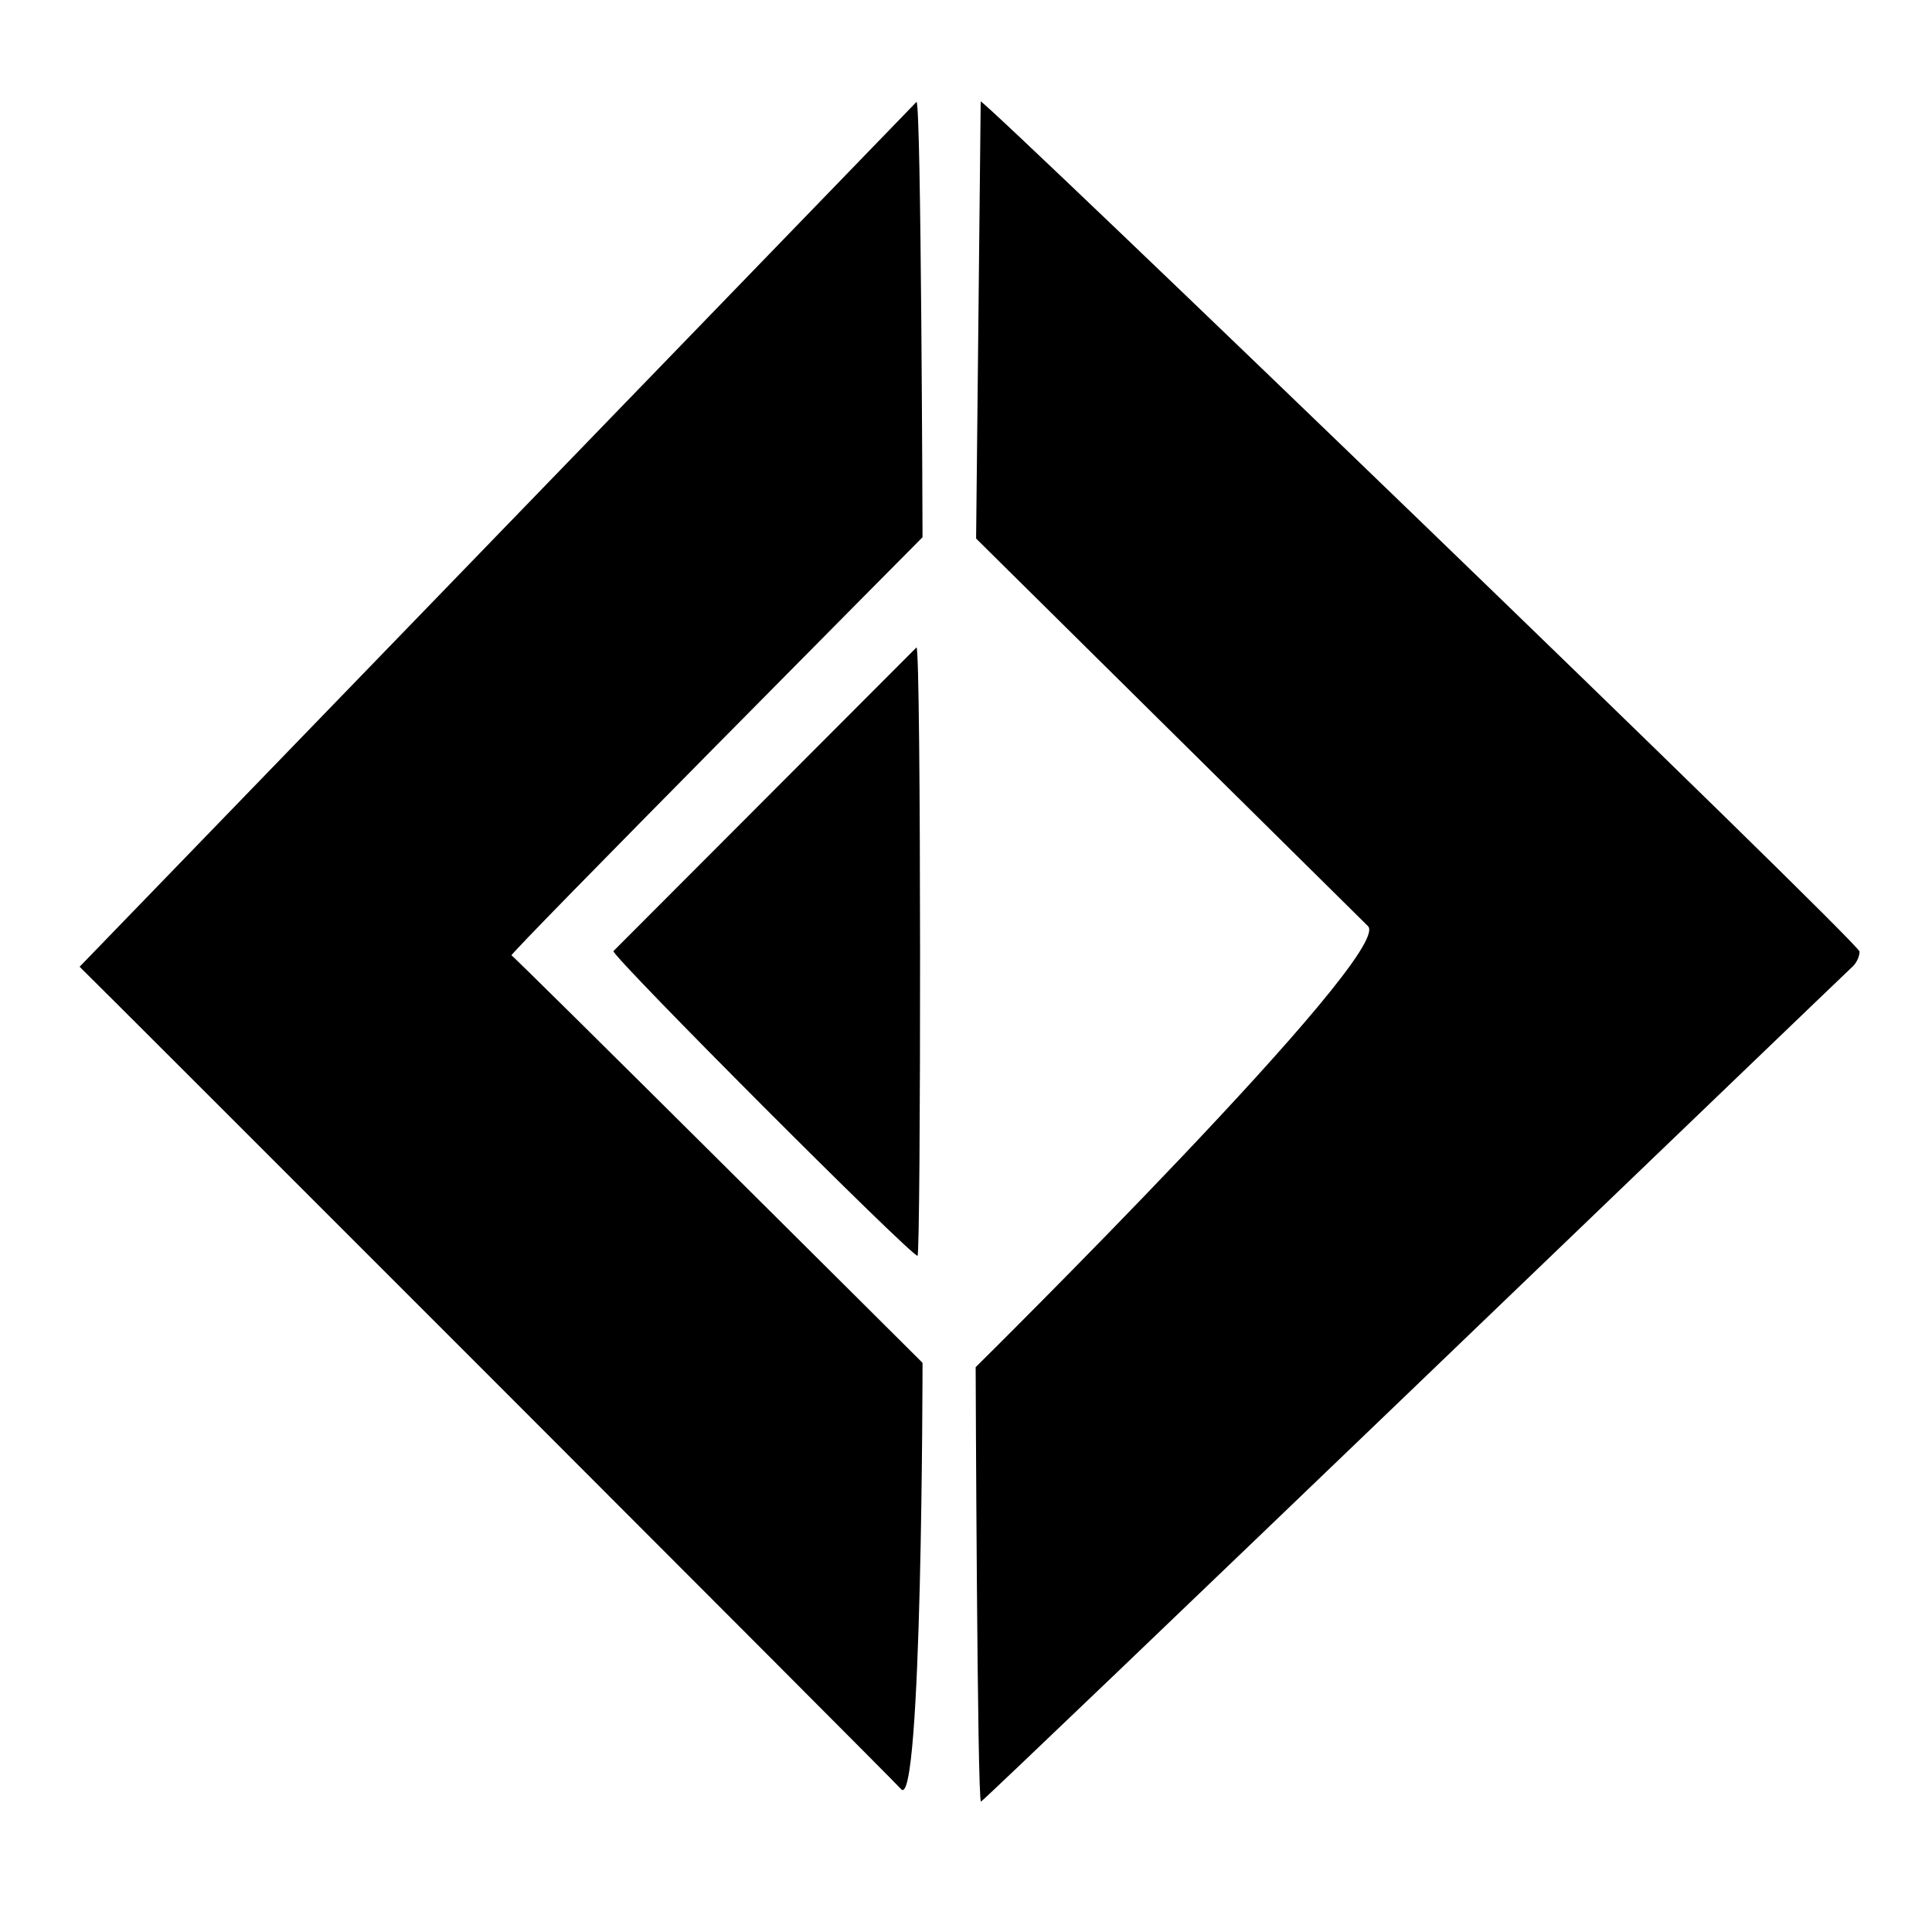 <svg width="100%" height="100%" viewBox="0 0 400 400" version="1.1" xmlns="http://www.w3.org/2000/svg" style="fill-rule:evenodd;clip-rule:evenodd;stroke-linejoin:round;stroke-miterlimit:2;">
    <g>
        <path d="M16.481,200.157C17.359,200.896 185.4,368.961 186.5,370.361C190.966,376.048 191,282.158 191,282.158C191,282.158 106.511,198.004 105.897,197.799C105.283,197.594 191,111.231 191,111.231C191,111.231 190.733,21.021 189.75,21.098M202.092,111.5C202.092,111.5 281.908,190.47 283.219,191.738C288.9,197.228 202,283.057 202,283.057C202,283.057 202.316,373 203.1,373C203.705,373 382.616,200.92 383.462,200.211C384.308,199.501 385,198.065 385,197.019C385,195.181 204.307,21 203.042,21M127,196.917C127,198.339 188.544,260 189.962,260C190.668,260 190.737,134.009 189.75,134.044"/>
    </g>
</svg>
